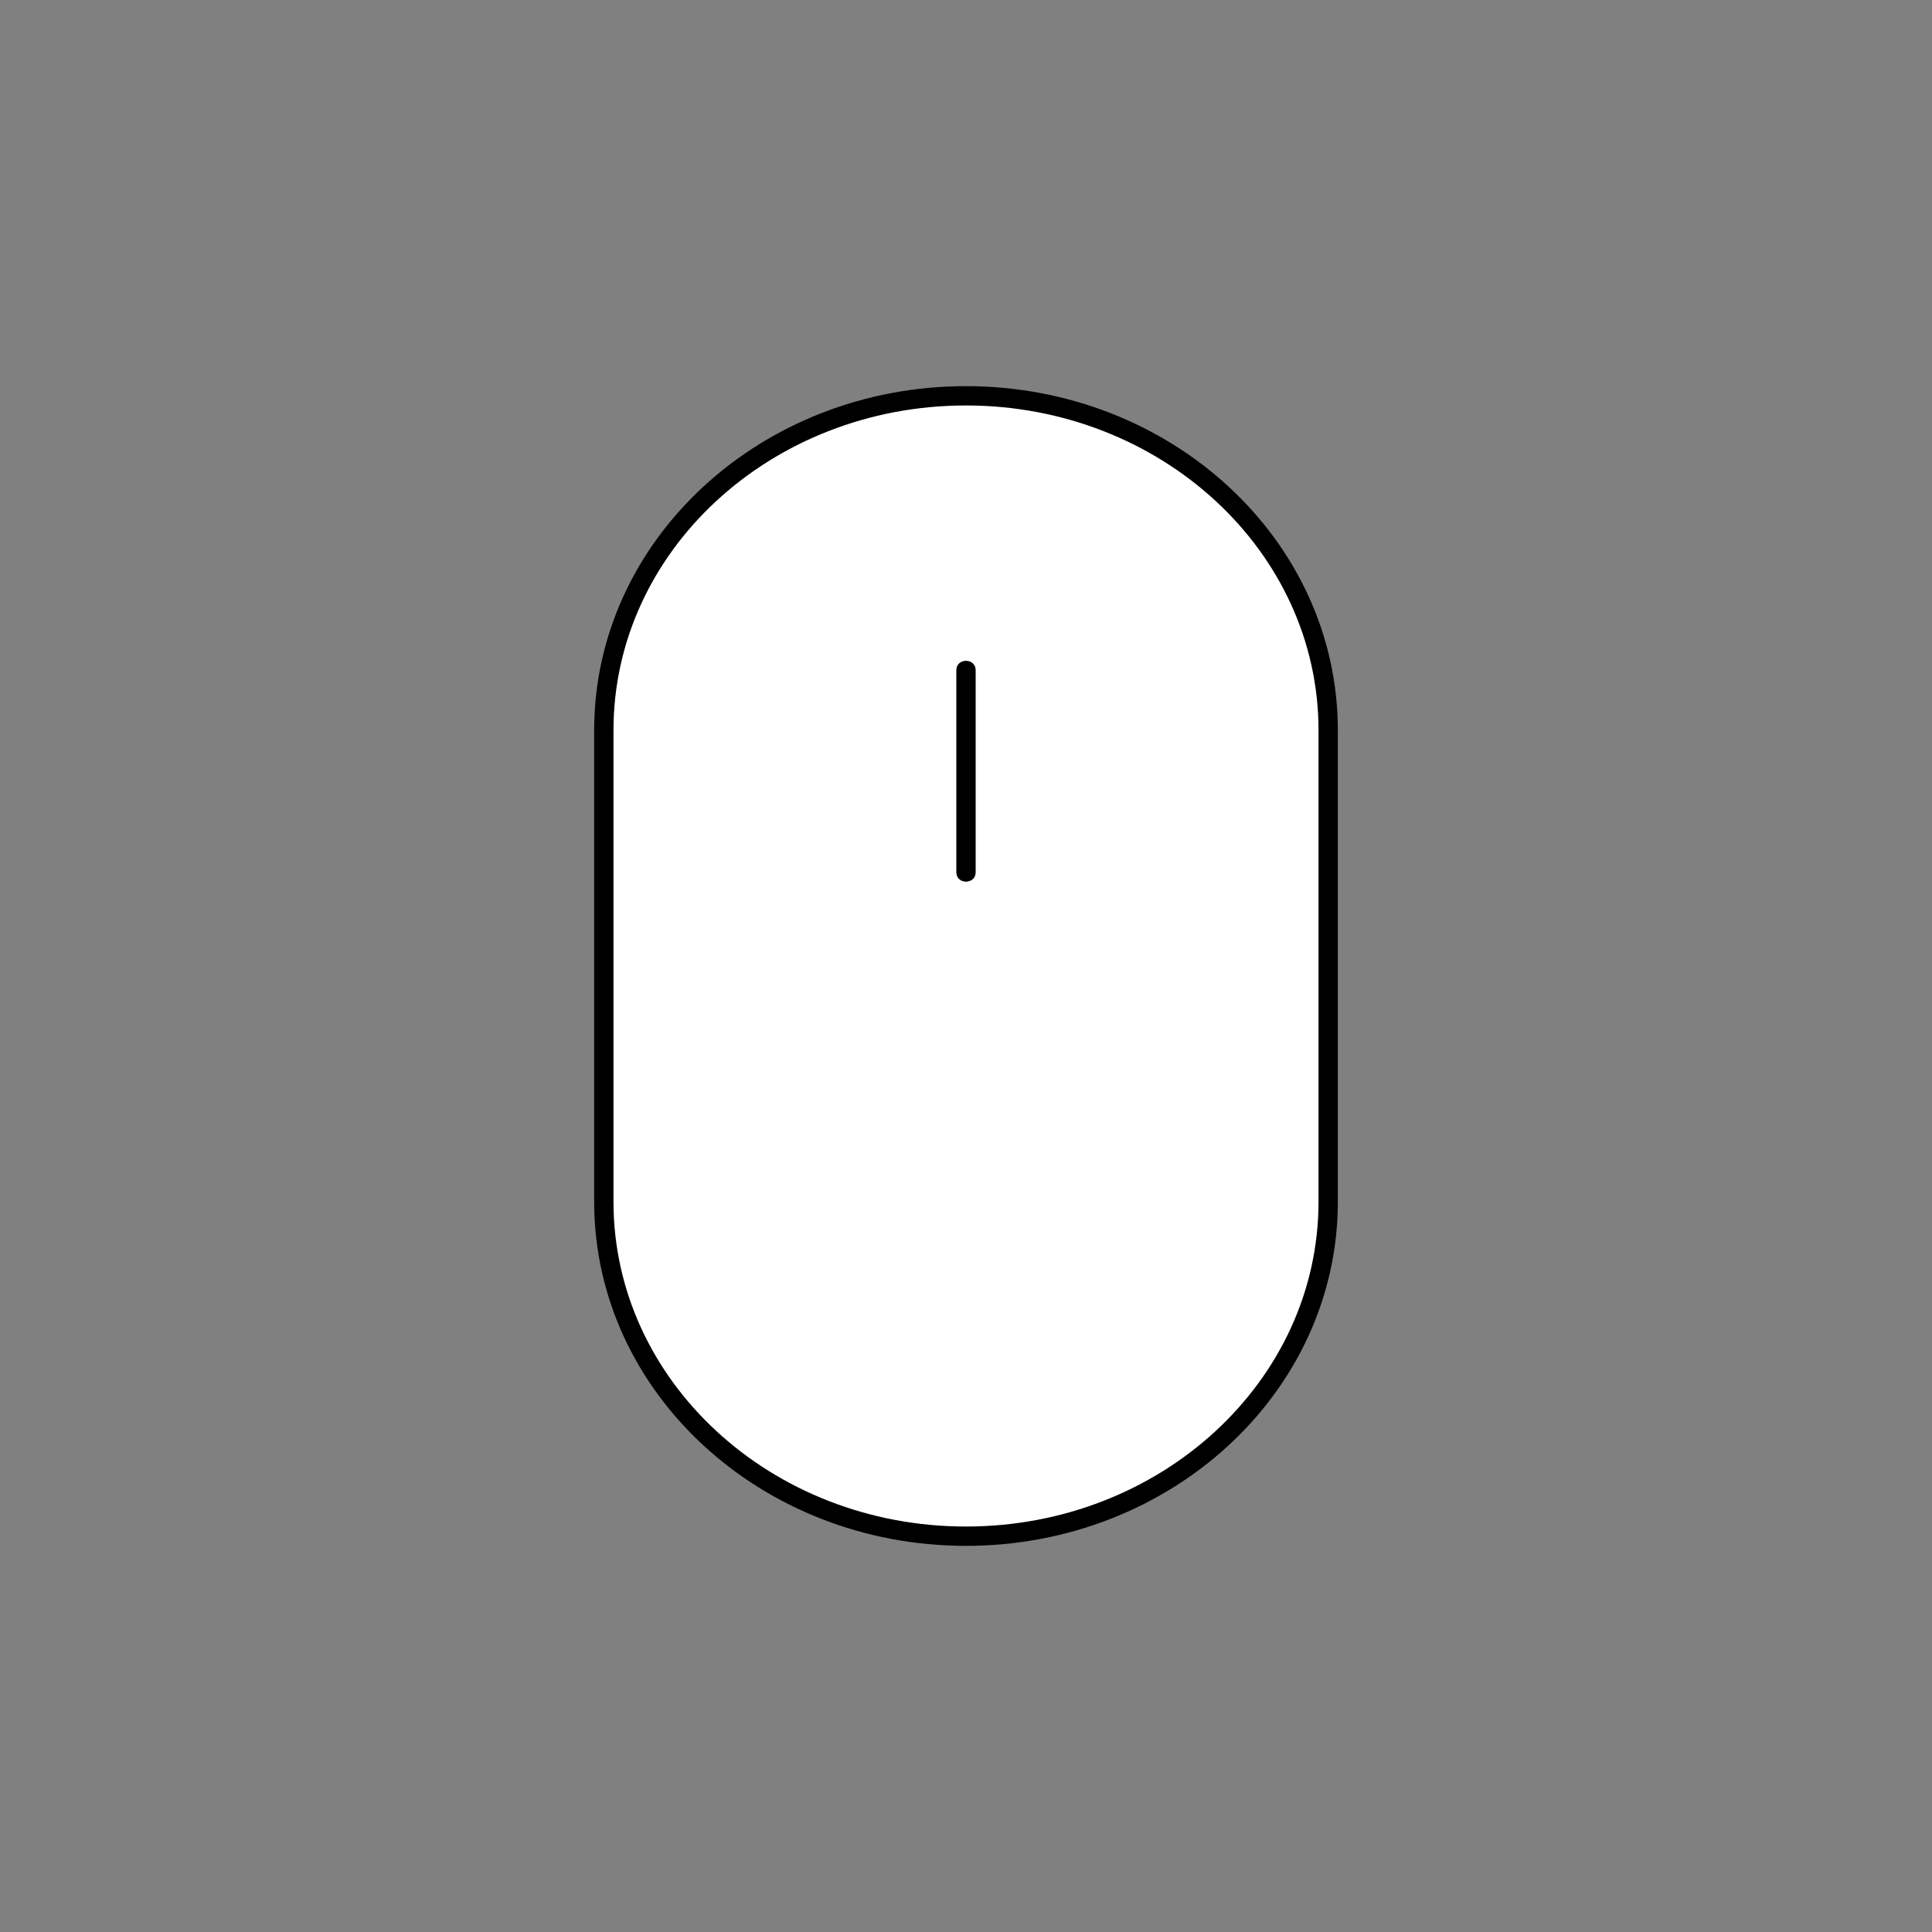 <?xml version="1.0" encoding="utf-8"?>
<!-- Generator: Adobe Illustrator 16.0.0, SVG Export Plug-In . SVG Version: 6.00 Build 0)  -->
<!DOCTYPE svg PUBLIC "-//W3C//DTD SVG 1.1//EN" "http://www.w3.org/Graphics/SVG/1.1/DTD/svg11.dtd">
<svg version="1.1" id="Layer_1" xmlns="http://www.w3.org/2000/svg" xmlns:xlink="http://www.w3.org/1999/xlink" x="0px" y="0px"
	 width="100px" height="100px" viewBox="0 0 100 100" enable-background="new 0 0 100 100" xml:space="preserve">
<rect x="0" y="0" width="100" height="100" fill="#808080" stroke="none"/>
<path fill="#FFFFFF" stroke="#000000" stroke-miterlimit="10" d="M68.746,62.201c0,9.561-8.394,17.312-18.747,17.312l0,0
	c-10.353,0-18.745-7.751-18.745-17.312V37.798c0-9.561,8.393-17.311,18.745-17.311l0,0c10.353,0,18.747,7.75,18.747,17.311V62.201z"
	/>
<g>
	<line fill="#FFFFFF" x1="50" y1="34.688" x2="50" y2="45.15"/>
	<g>
		<path d="M49.5,34.688c0,3.487,0,6.975,0,10.462c0,0.645,1,0.645,1,0c0-3.487,0-6.975,0-10.462
			C50.5,34.043,49.5,34.043,49.5,34.688L49.5,34.688z"/>
	</g>
</g>
</svg>
